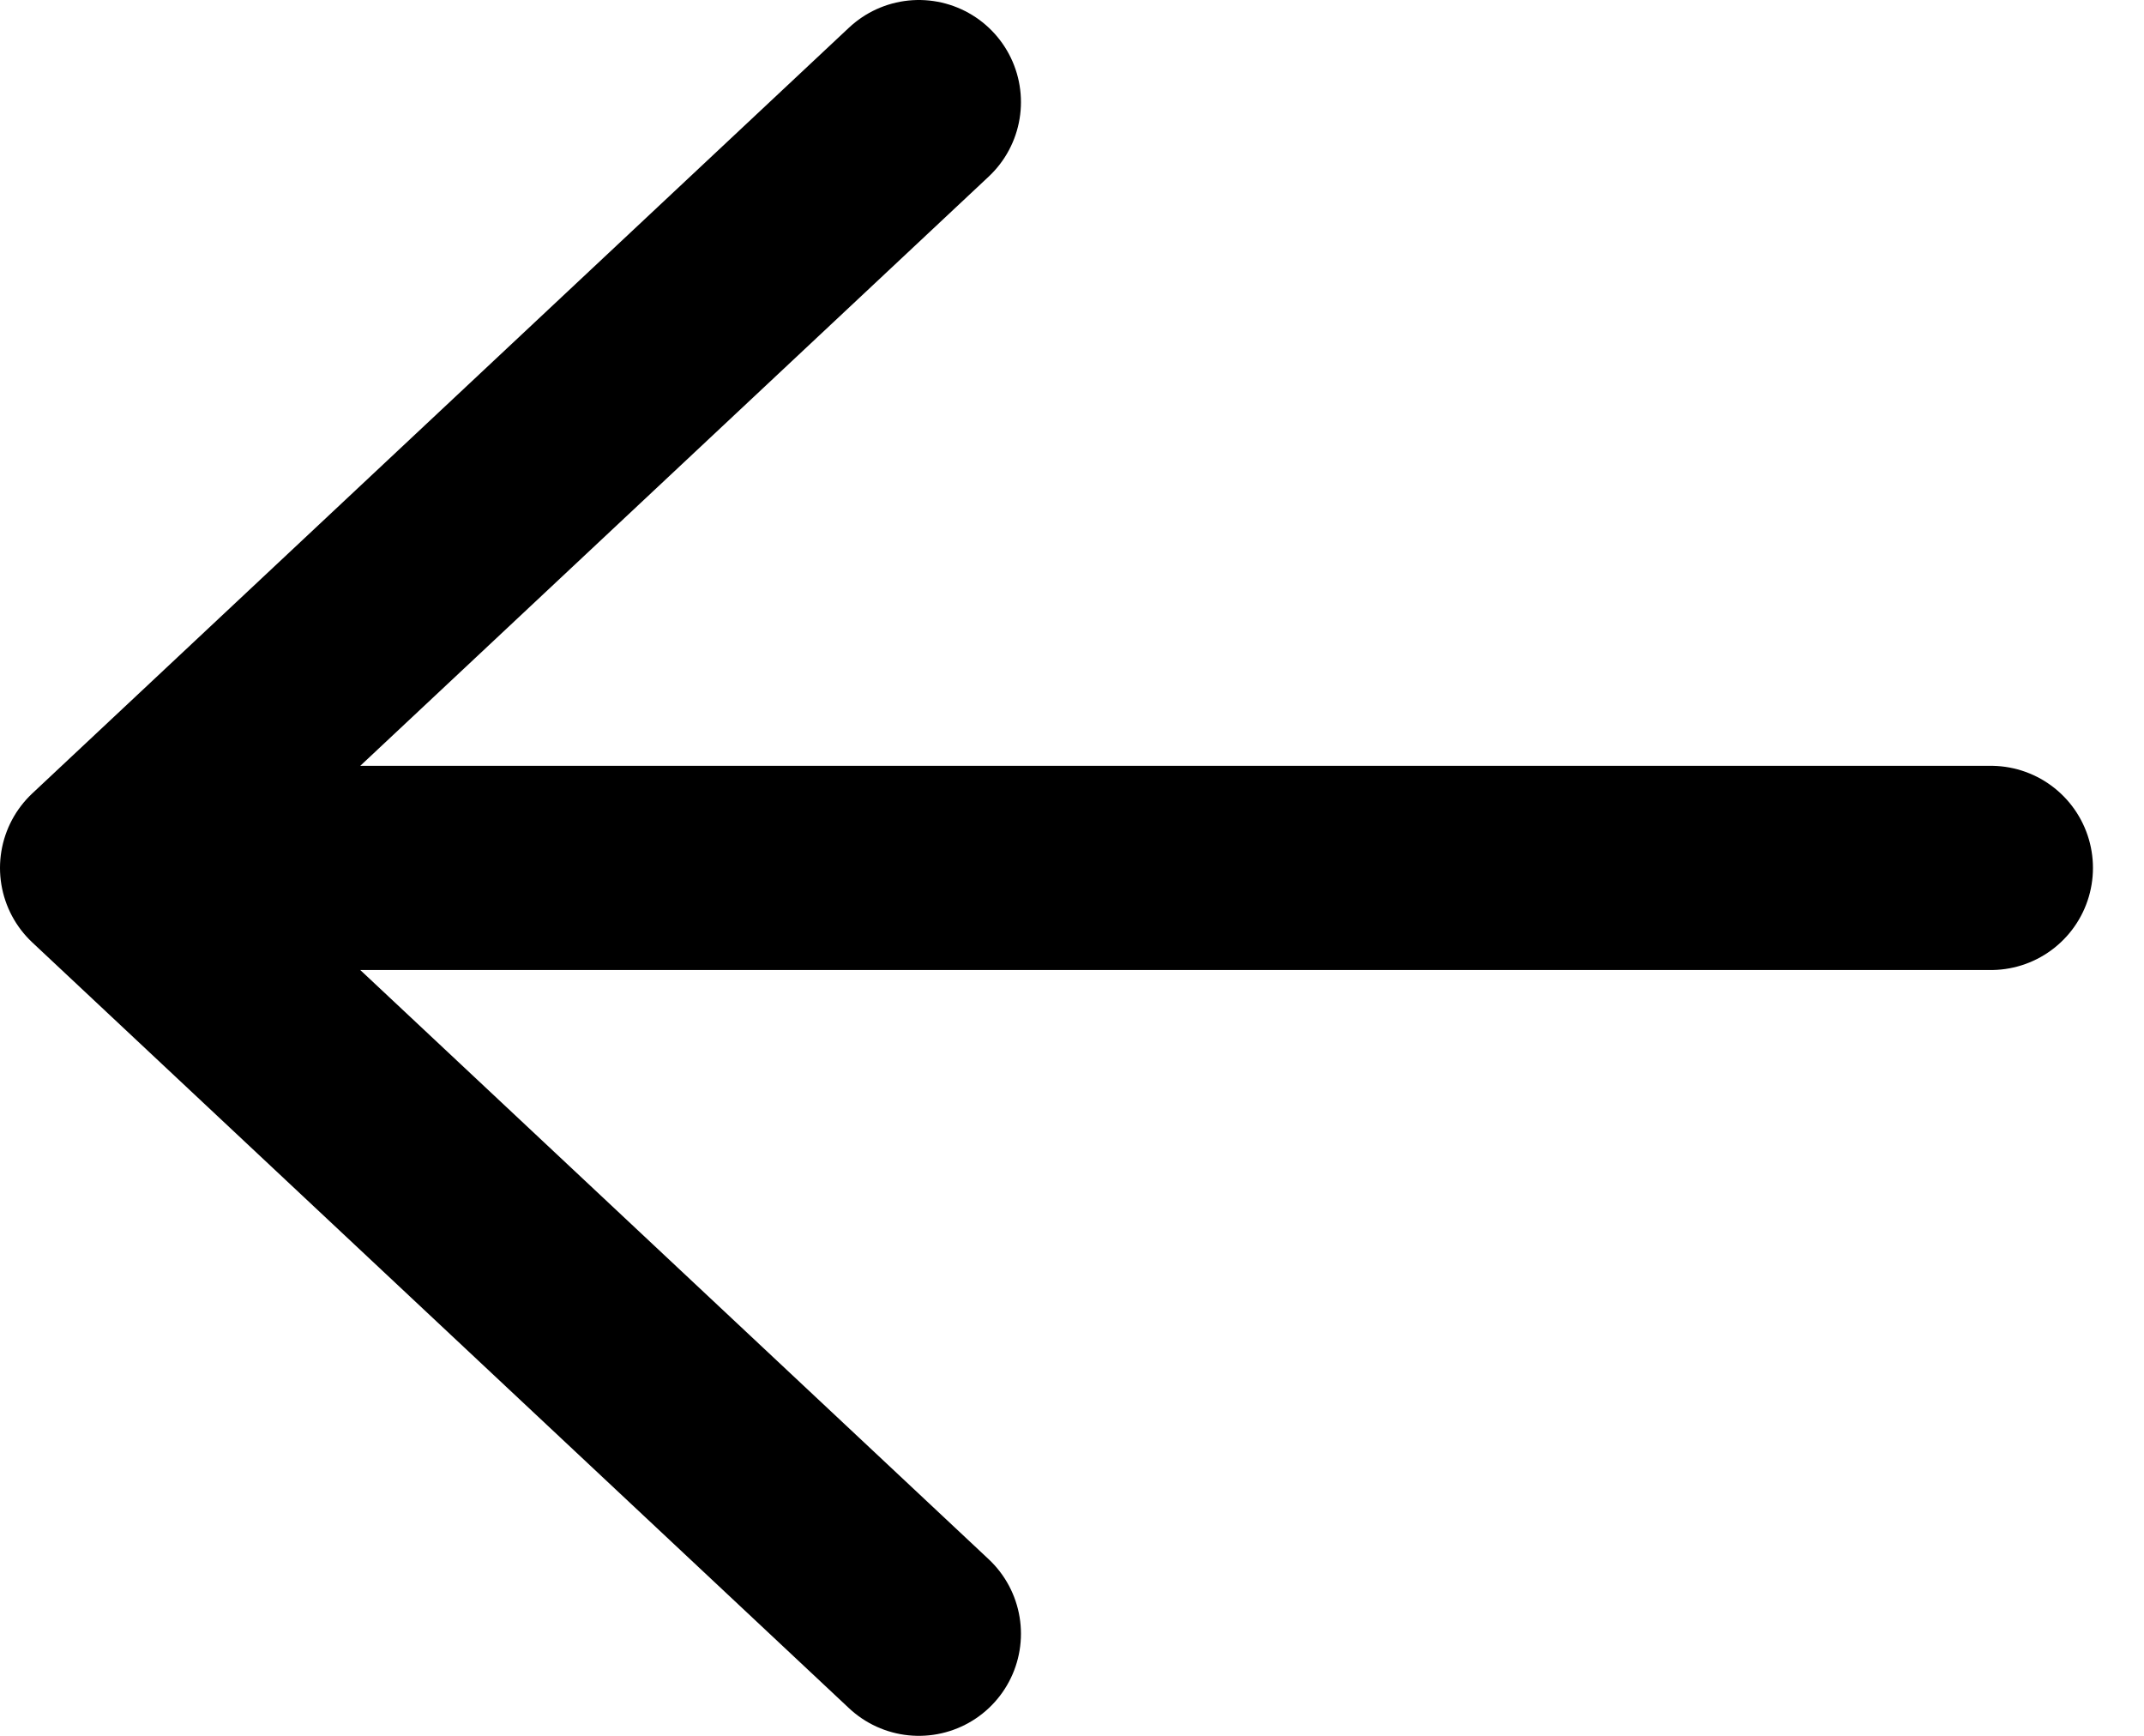 <svg width="21" height="17" viewBox="0 0 21 17" fill="none" xmlns="http://www.w3.org/2000/svg">
<path d="M1 8.5H19.5M1 8.5L9 1M1 8.5L9 16" stroke="black" stroke-width="2" stroke-linecap="round" stroke-linejoin="round"/>
</svg>
